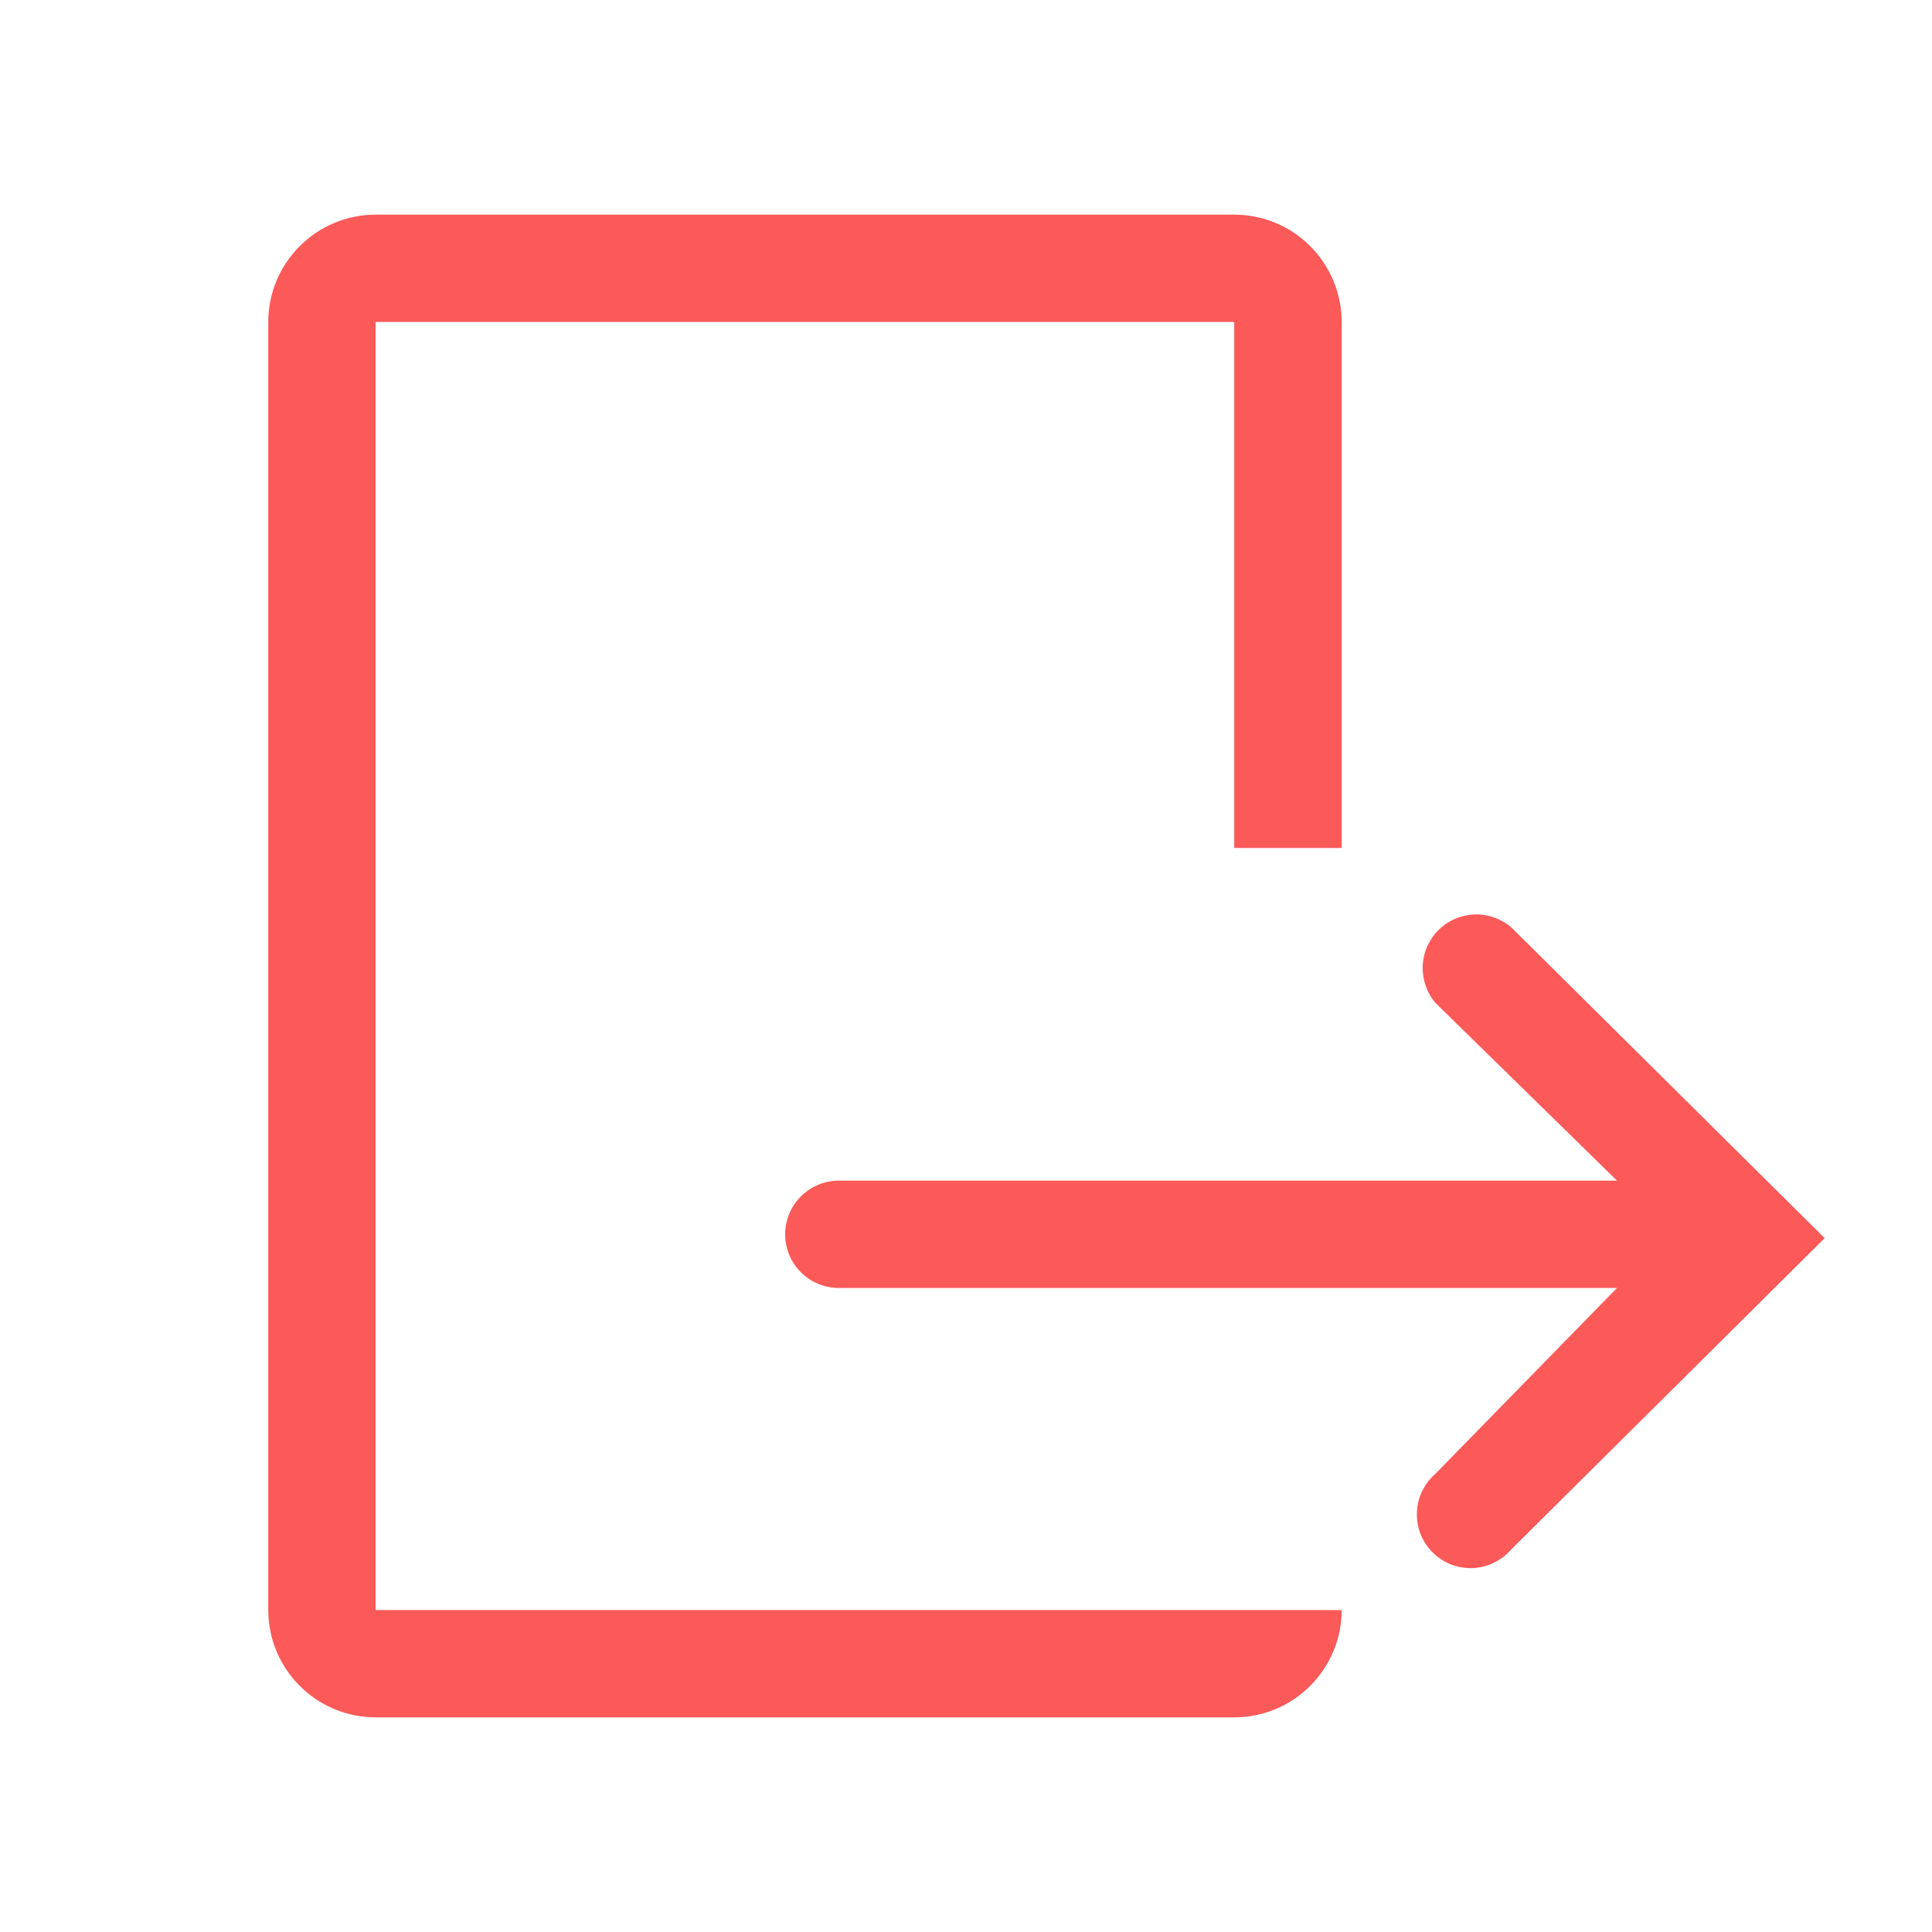 <svg width="20" height="20" viewBox="0 0 20 20" fill="none" xmlns="http://www.w3.org/2000/svg">
<g clip-path="url(#clip0_729_723)">
<path d="M3.888 3.333H12.777V8.778H13.889V3.333C13.889 3.039 13.771 2.756 13.563 2.548C13.355 2.339 13.072 2.222 12.777 2.222H3.888C3.594 2.222 3.311 2.339 3.103 2.548C2.894 2.756 2.777 3.039 2.777 3.333V16.667C2.777 16.961 2.894 17.244 3.103 17.452C3.311 17.661 3.594 17.778 3.888 17.778H12.777C13.072 17.778 13.355 17.661 13.563 17.452C13.771 17.244 13.889 16.961 13.889 16.667H3.888V3.333Z" fill="#FC5959"/>
<path d="M15.645 9.6C15.538 9.509 15.402 9.461 15.262 9.467C15.122 9.472 14.989 9.53 14.89 9.629C14.791 9.728 14.733 9.861 14.728 10C14.723 10.14 14.77 10.277 14.861 10.383L16.739 12.222H8.683C8.536 12.222 8.395 12.281 8.291 12.385C8.186 12.489 8.128 12.63 8.128 12.778C8.128 12.925 8.186 13.066 8.291 13.171C8.395 13.275 8.536 13.333 8.683 13.333H16.739L14.861 15.255C14.803 15.305 14.756 15.367 14.723 15.435C14.689 15.504 14.67 15.579 14.668 15.656C14.665 15.732 14.677 15.809 14.705 15.88C14.733 15.951 14.776 16.016 14.83 16.07C14.884 16.124 14.949 16.167 15.02 16.195C15.091 16.223 15.168 16.235 15.244 16.233C15.321 16.23 15.396 16.211 15.465 16.177C15.534 16.144 15.595 16.097 15.645 16.039L18.889 12.817L15.645 9.6Z" fill="#FC5959"/>
</g>
<defs>
<clipPath id="clip0_729_723">
<rect width="20" height="20" fill="white"/>
</clipPath>
</defs>
</svg>
